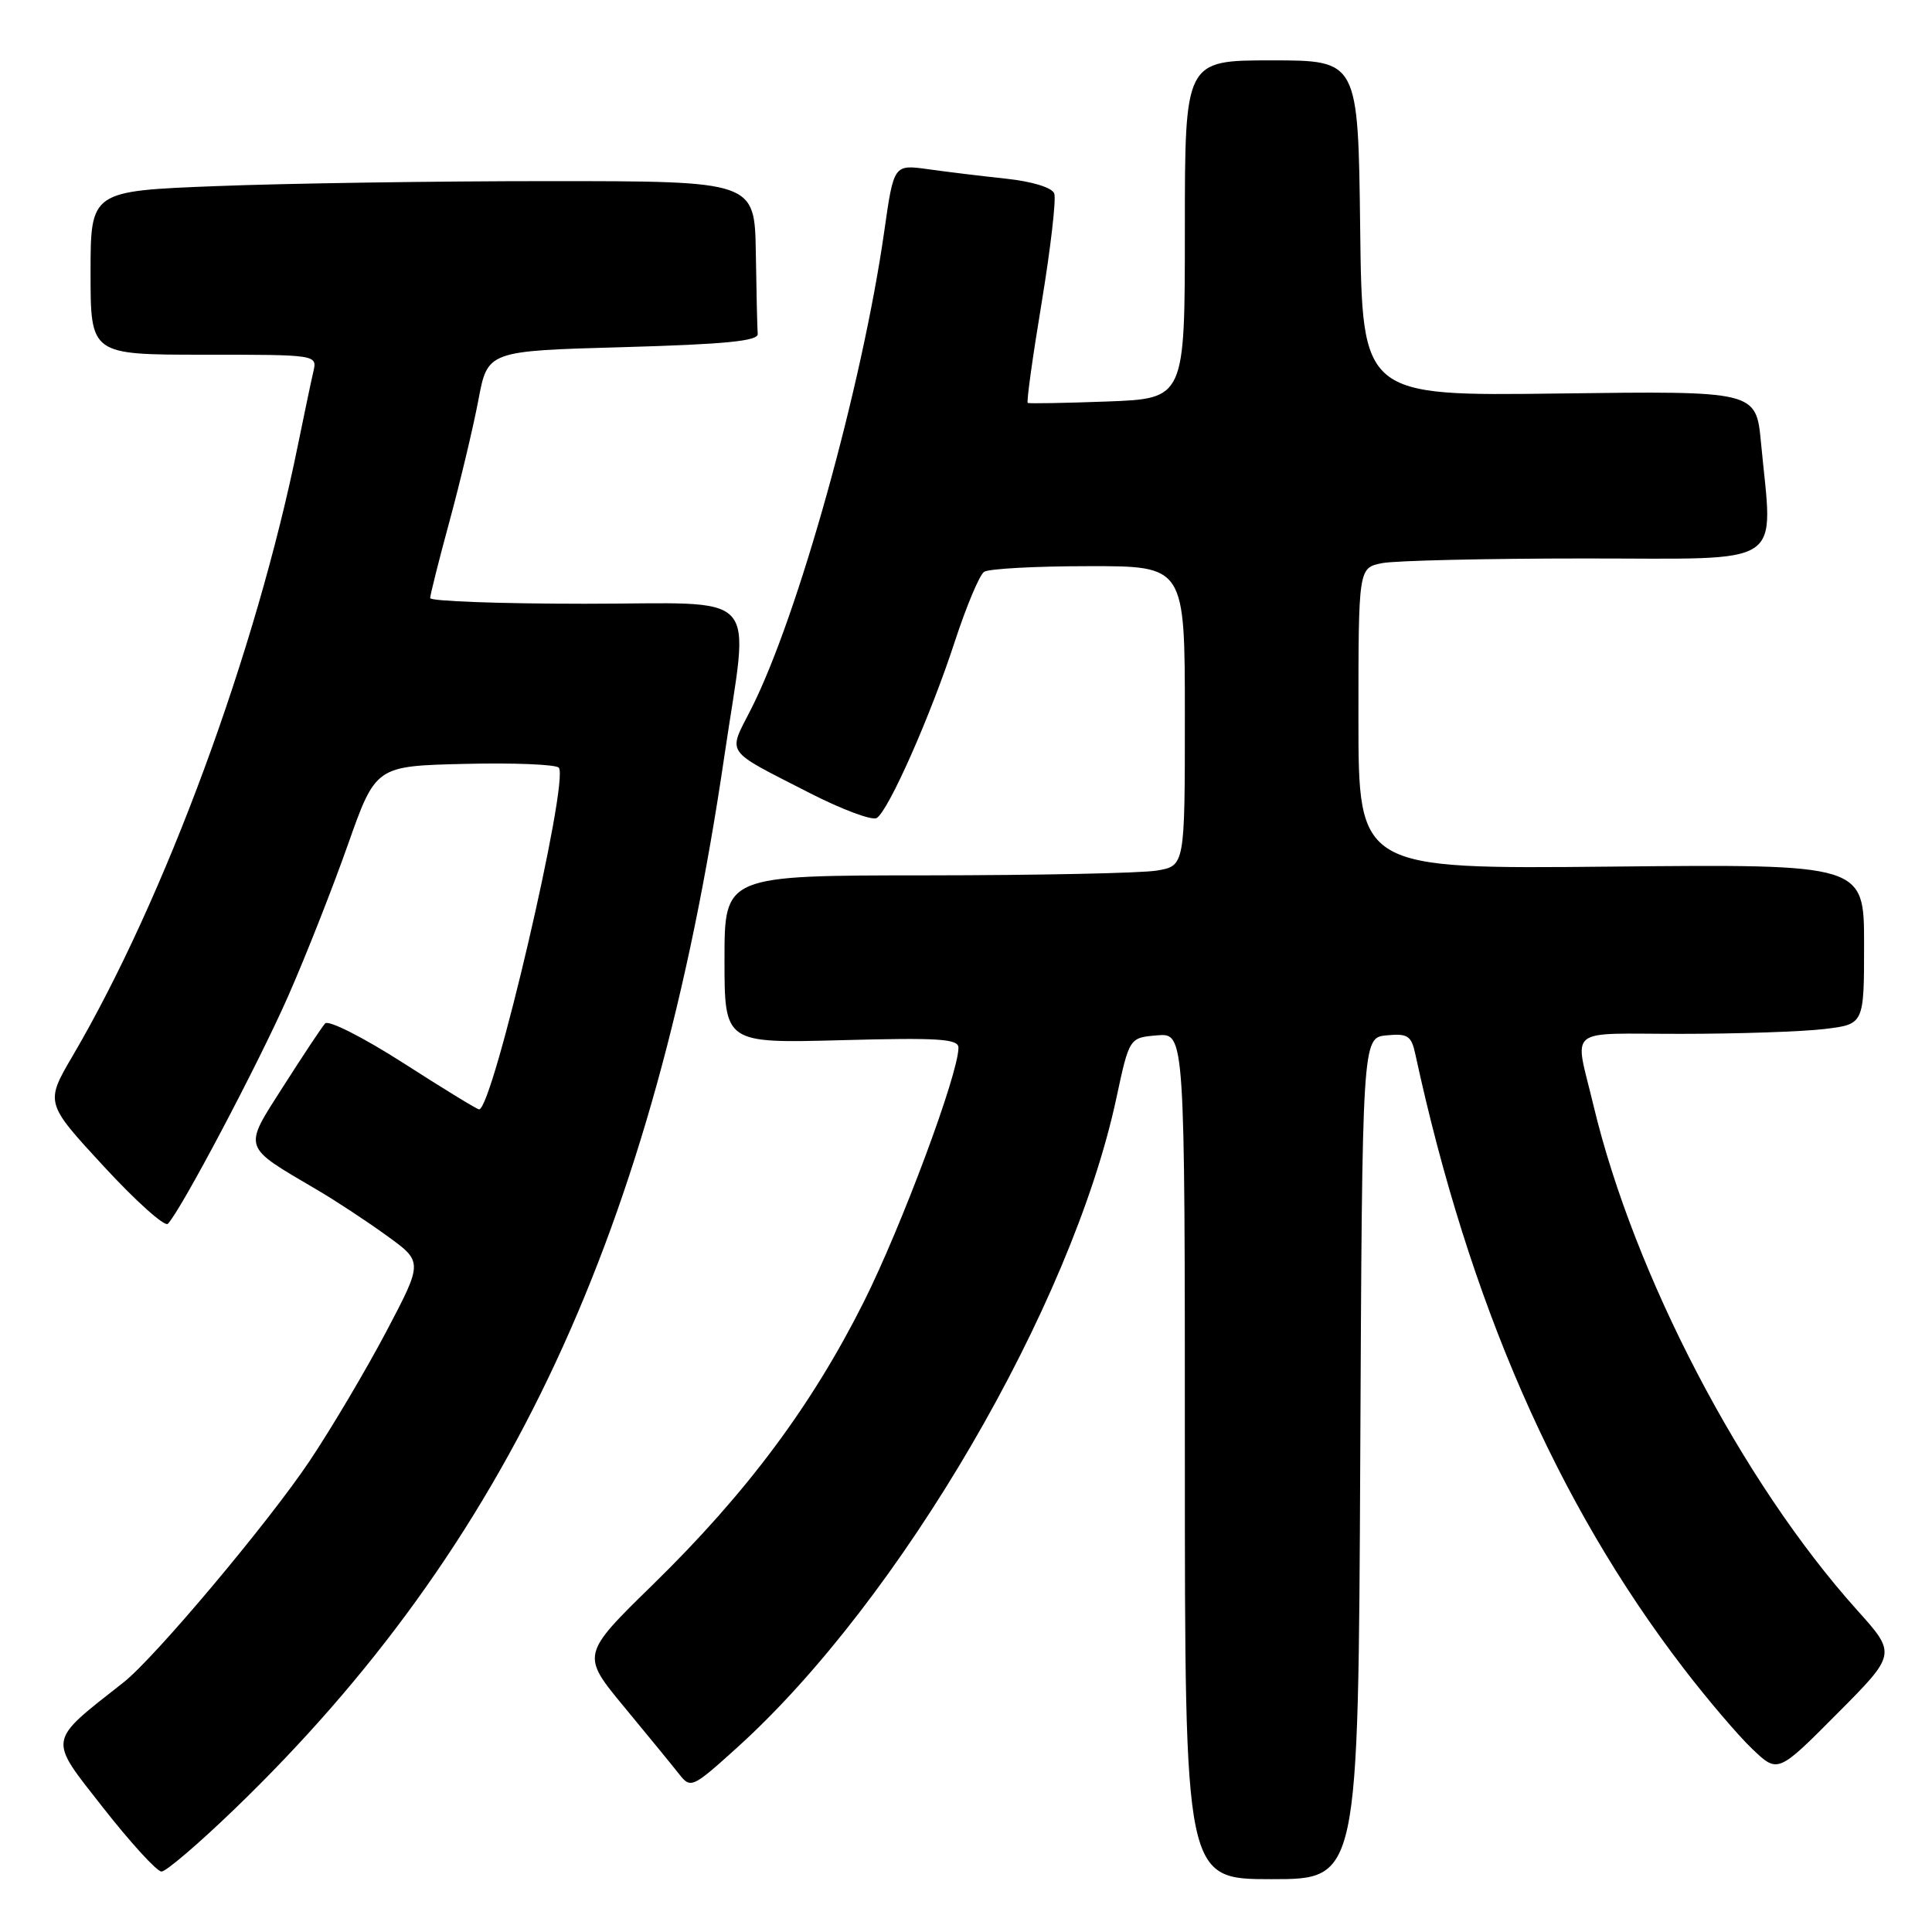 <?xml version="1.0" encoding="UTF-8" standalone="no"?>
<!DOCTYPE svg PUBLIC "-//W3C//DTD SVG 1.1//EN" "http://www.w3.org/Graphics/SVG/1.1/DTD/svg11.dtd" >
<svg xmlns="http://www.w3.org/2000/svg" xmlns:xlink="http://www.w3.org/1999/xlink" version="1.1" viewBox="0 0 256 256">
 <g >
 <path fill="currentColor"
d=" M 180.24 193.25 C 180.50 137.50 180.50 137.50 183.72 137.19 C 186.53 136.92 187.01 137.23 187.54 139.69 C 194.65 172.52 206.26 199.11 223.02 220.98 C 226.19 225.12 230.31 229.96 232.18 231.74 C 235.57 234.98 235.57 234.98 243.43 227.07 C 251.30 219.16 251.30 219.16 246.06 213.33 C 230.82 196.36 216.52 168.97 211.15 146.50 C 208.62 135.86 207.23 137.00 222.73 136.99 C 230.30 136.99 238.86 136.70 241.75 136.35 C 247.00 135.72 247.00 135.72 247.00 125.11 C 247.00 114.50 247.00 114.50 213.50 114.83 C 180.00 115.16 180.00 115.16 180.00 95.21 C 180.00 75.25 180.00 75.25 183.13 74.62 C 184.84 74.28 196.99 74.00 210.13 74.00 C 237.05 74.00 234.92 75.41 233.34 58.65 C 232.69 51.80 232.69 51.80 206.60 52.14 C 180.50 52.48 180.50 52.48 180.23 30.24 C 179.96 8.00 179.96 8.00 168.48 8.00 C 157.00 8.00 157.00 8.00 157.00 30.41 C 157.00 52.81 157.00 52.81 146.75 53.20 C 141.11 53.41 136.36 53.49 136.18 53.39 C 136.00 53.28 136.83 47.29 138.03 40.07 C 139.22 32.85 139.97 26.35 139.69 25.63 C 139.39 24.85 136.77 24.05 133.34 23.68 C 130.13 23.34 125.46 22.77 122.97 22.42 C 118.43 21.79 118.43 21.79 117.17 30.64 C 114.25 51.14 105.74 81.69 99.54 93.92 C 96.42 100.07 95.82 99.20 107.29 105.08 C 111.58 107.27 115.57 108.76 116.17 108.39 C 117.74 107.42 123.30 94.87 126.52 85.00 C 128.05 80.33 129.79 76.17 130.40 75.77 C 131.00 75.36 137.24 75.02 144.25 75.02 C 157.00 75.00 157.00 75.00 157.00 94.87 C 157.00 114.74 157.00 114.74 153.25 115.36 C 151.19 115.70 137.46 115.98 122.75 115.99 C 96.00 116.00 96.00 116.00 96.00 127.12 C 96.00 138.24 96.00 138.24 111.50 137.83 C 124.41 137.48 127.00 137.65 127.00 138.83 C 127.00 142.29 119.48 162.47 114.46 172.50 C 107.57 186.24 98.96 197.79 86.59 209.89 C 76.99 219.27 76.99 219.27 82.75 226.23 C 85.91 230.05 89.19 234.06 90.03 235.13 C 91.52 237.02 91.78 236.89 97.72 231.52 C 119.28 212.01 142.02 173.05 147.92 145.53 C 149.64 137.50 149.64 137.50 153.32 137.19 C 157.00 136.88 157.00 136.88 157.00 192.94 C 157.00 249.00 157.00 249.00 168.49 249.00 C 179.98 249.00 179.98 249.00 180.24 193.25 Z  M 31.05 239.74 C 67.36 204.74 86.75 163.08 95.97 100.27 C 99.28 77.70 101.37 80.00 77.50 80.00 C 66.22 80.00 57.00 79.66 57.00 79.25 C 57.00 78.84 58.16 74.22 59.58 69.00 C 61.00 63.77 62.71 56.58 63.39 53.00 C 64.61 46.50 64.61 46.50 82.56 46.00 C 96.05 45.62 100.48 45.19 100.40 44.25 C 100.34 43.56 100.23 38.73 100.15 33.50 C 100.00 24.00 100.00 24.00 72.66 24.00 C 57.62 24.00 37.82 24.30 28.66 24.66 C 12.00 25.31 12.00 25.31 12.00 36.16 C 12.00 47.00 12.00 47.00 27.02 47.00 C 42.04 47.00 42.04 47.00 41.52 49.25 C 41.23 50.49 40.31 54.88 39.47 59.00 C 33.93 86.32 21.88 119.01 9.65 139.87 C 5.98 146.13 5.98 146.13 13.73 154.53 C 17.99 159.15 21.82 162.58 22.24 162.16 C 23.92 160.48 34.24 140.95 38.18 132.00 C 40.48 126.78 44.03 117.78 46.07 112.00 C 49.78 101.50 49.78 101.50 61.56 101.22 C 68.03 101.06 73.65 101.29 74.04 101.72 C 75.49 103.32 65.30 147.00 63.48 147.00 C 63.22 147.00 58.71 144.24 53.45 140.86 C 48.14 137.46 43.52 135.12 43.08 135.61 C 42.64 136.10 40.16 139.84 37.55 143.93 C 32.18 152.34 32.00 151.77 42.00 157.65 C 44.48 159.10 48.65 161.85 51.27 163.75 C 56.05 167.20 56.05 167.20 51.19 176.43 C 48.51 181.51 43.94 189.23 41.03 193.58 C 35.55 201.77 20.51 219.66 16.40 222.90 C 6.20 230.93 6.32 230.16 13.63 239.49 C 17.30 244.17 20.80 248.00 21.40 247.99 C 22.01 247.99 26.35 244.27 31.05 239.74 Z "/>
</g>
</svg>